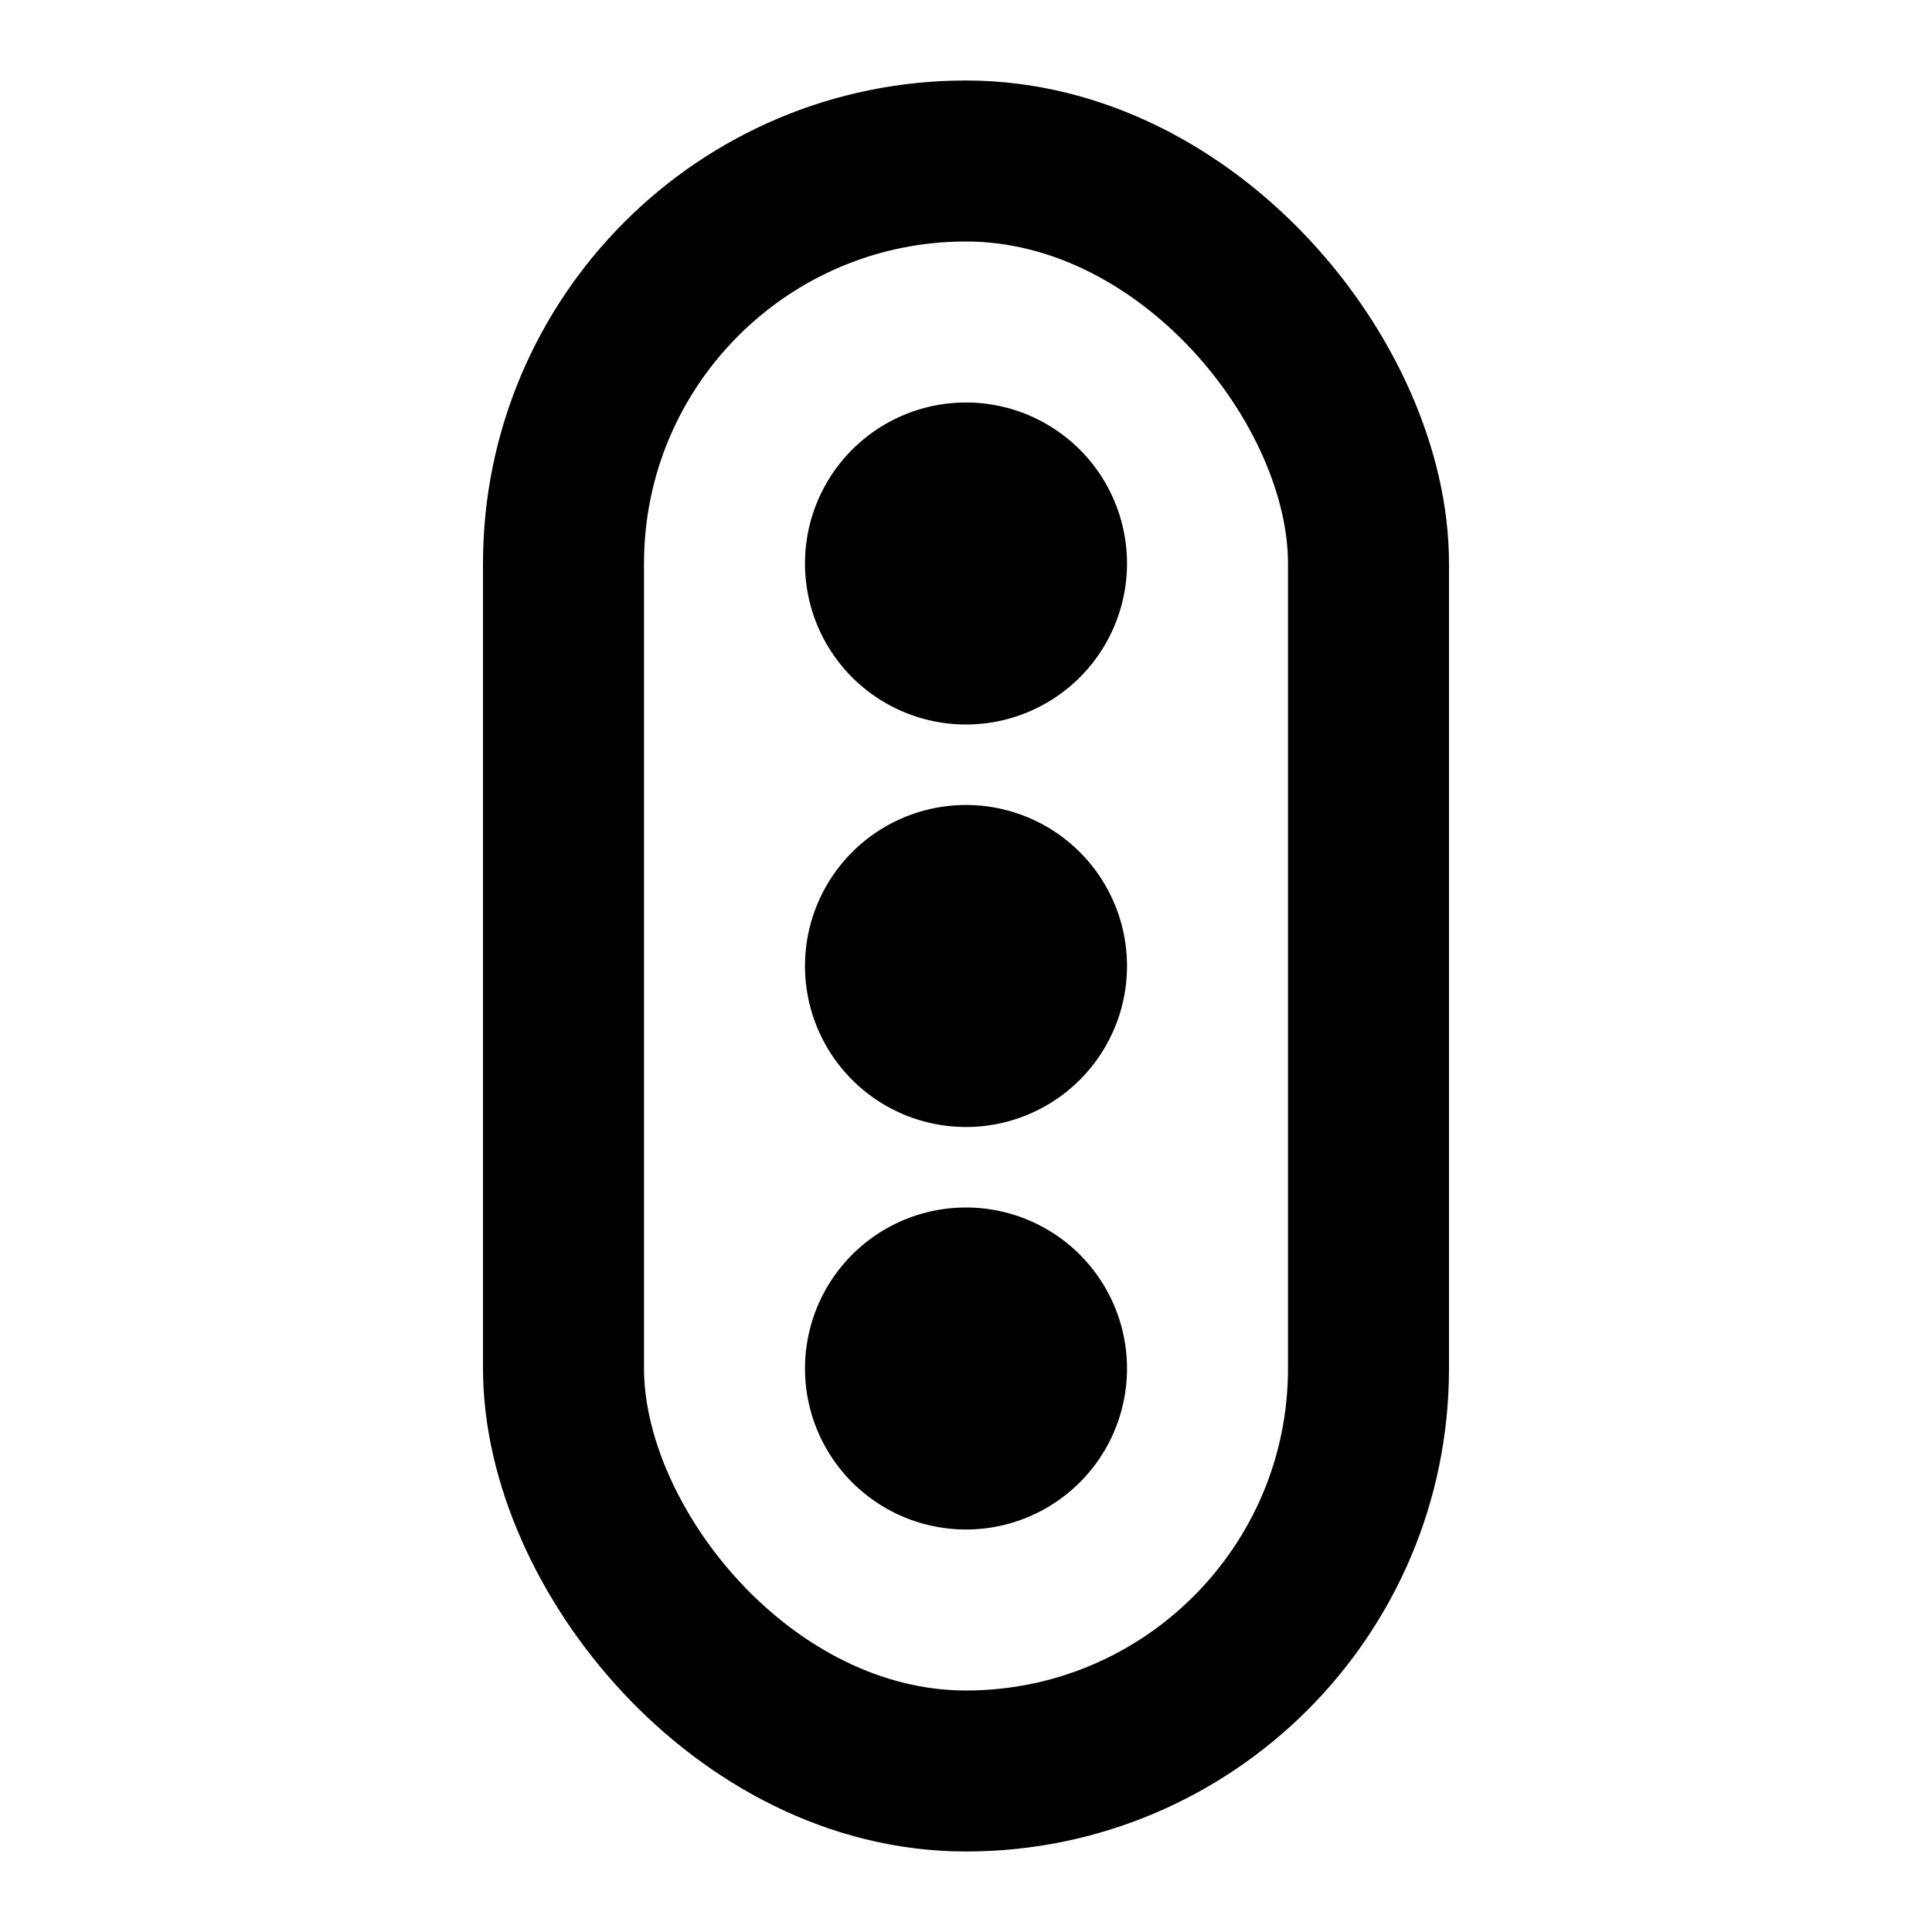 <svg viewBox="0 0 24 24" xmlns="http://www.w3.org/2000/svg"><g fill="none"><path d="M0 0h24v24H0Z"/><g stroke-linecap="round" stroke-width="2" stroke="#000" fill="none" stroke-linejoin="round"><rect width="10" height="20" x="7" y="2" rx="5"/><path d="M12 6a1 1 0 1 0 0 2 1 1 0 1 0 0-2Z"/><path d="M12 11a1 1 0 1 0 0 2 1 1 0 1 0 0-2Z"/><path d="M12 16a1 1 0 1 0 0 2 1 1 0 1 0 0-2Z"/></g></g></svg>